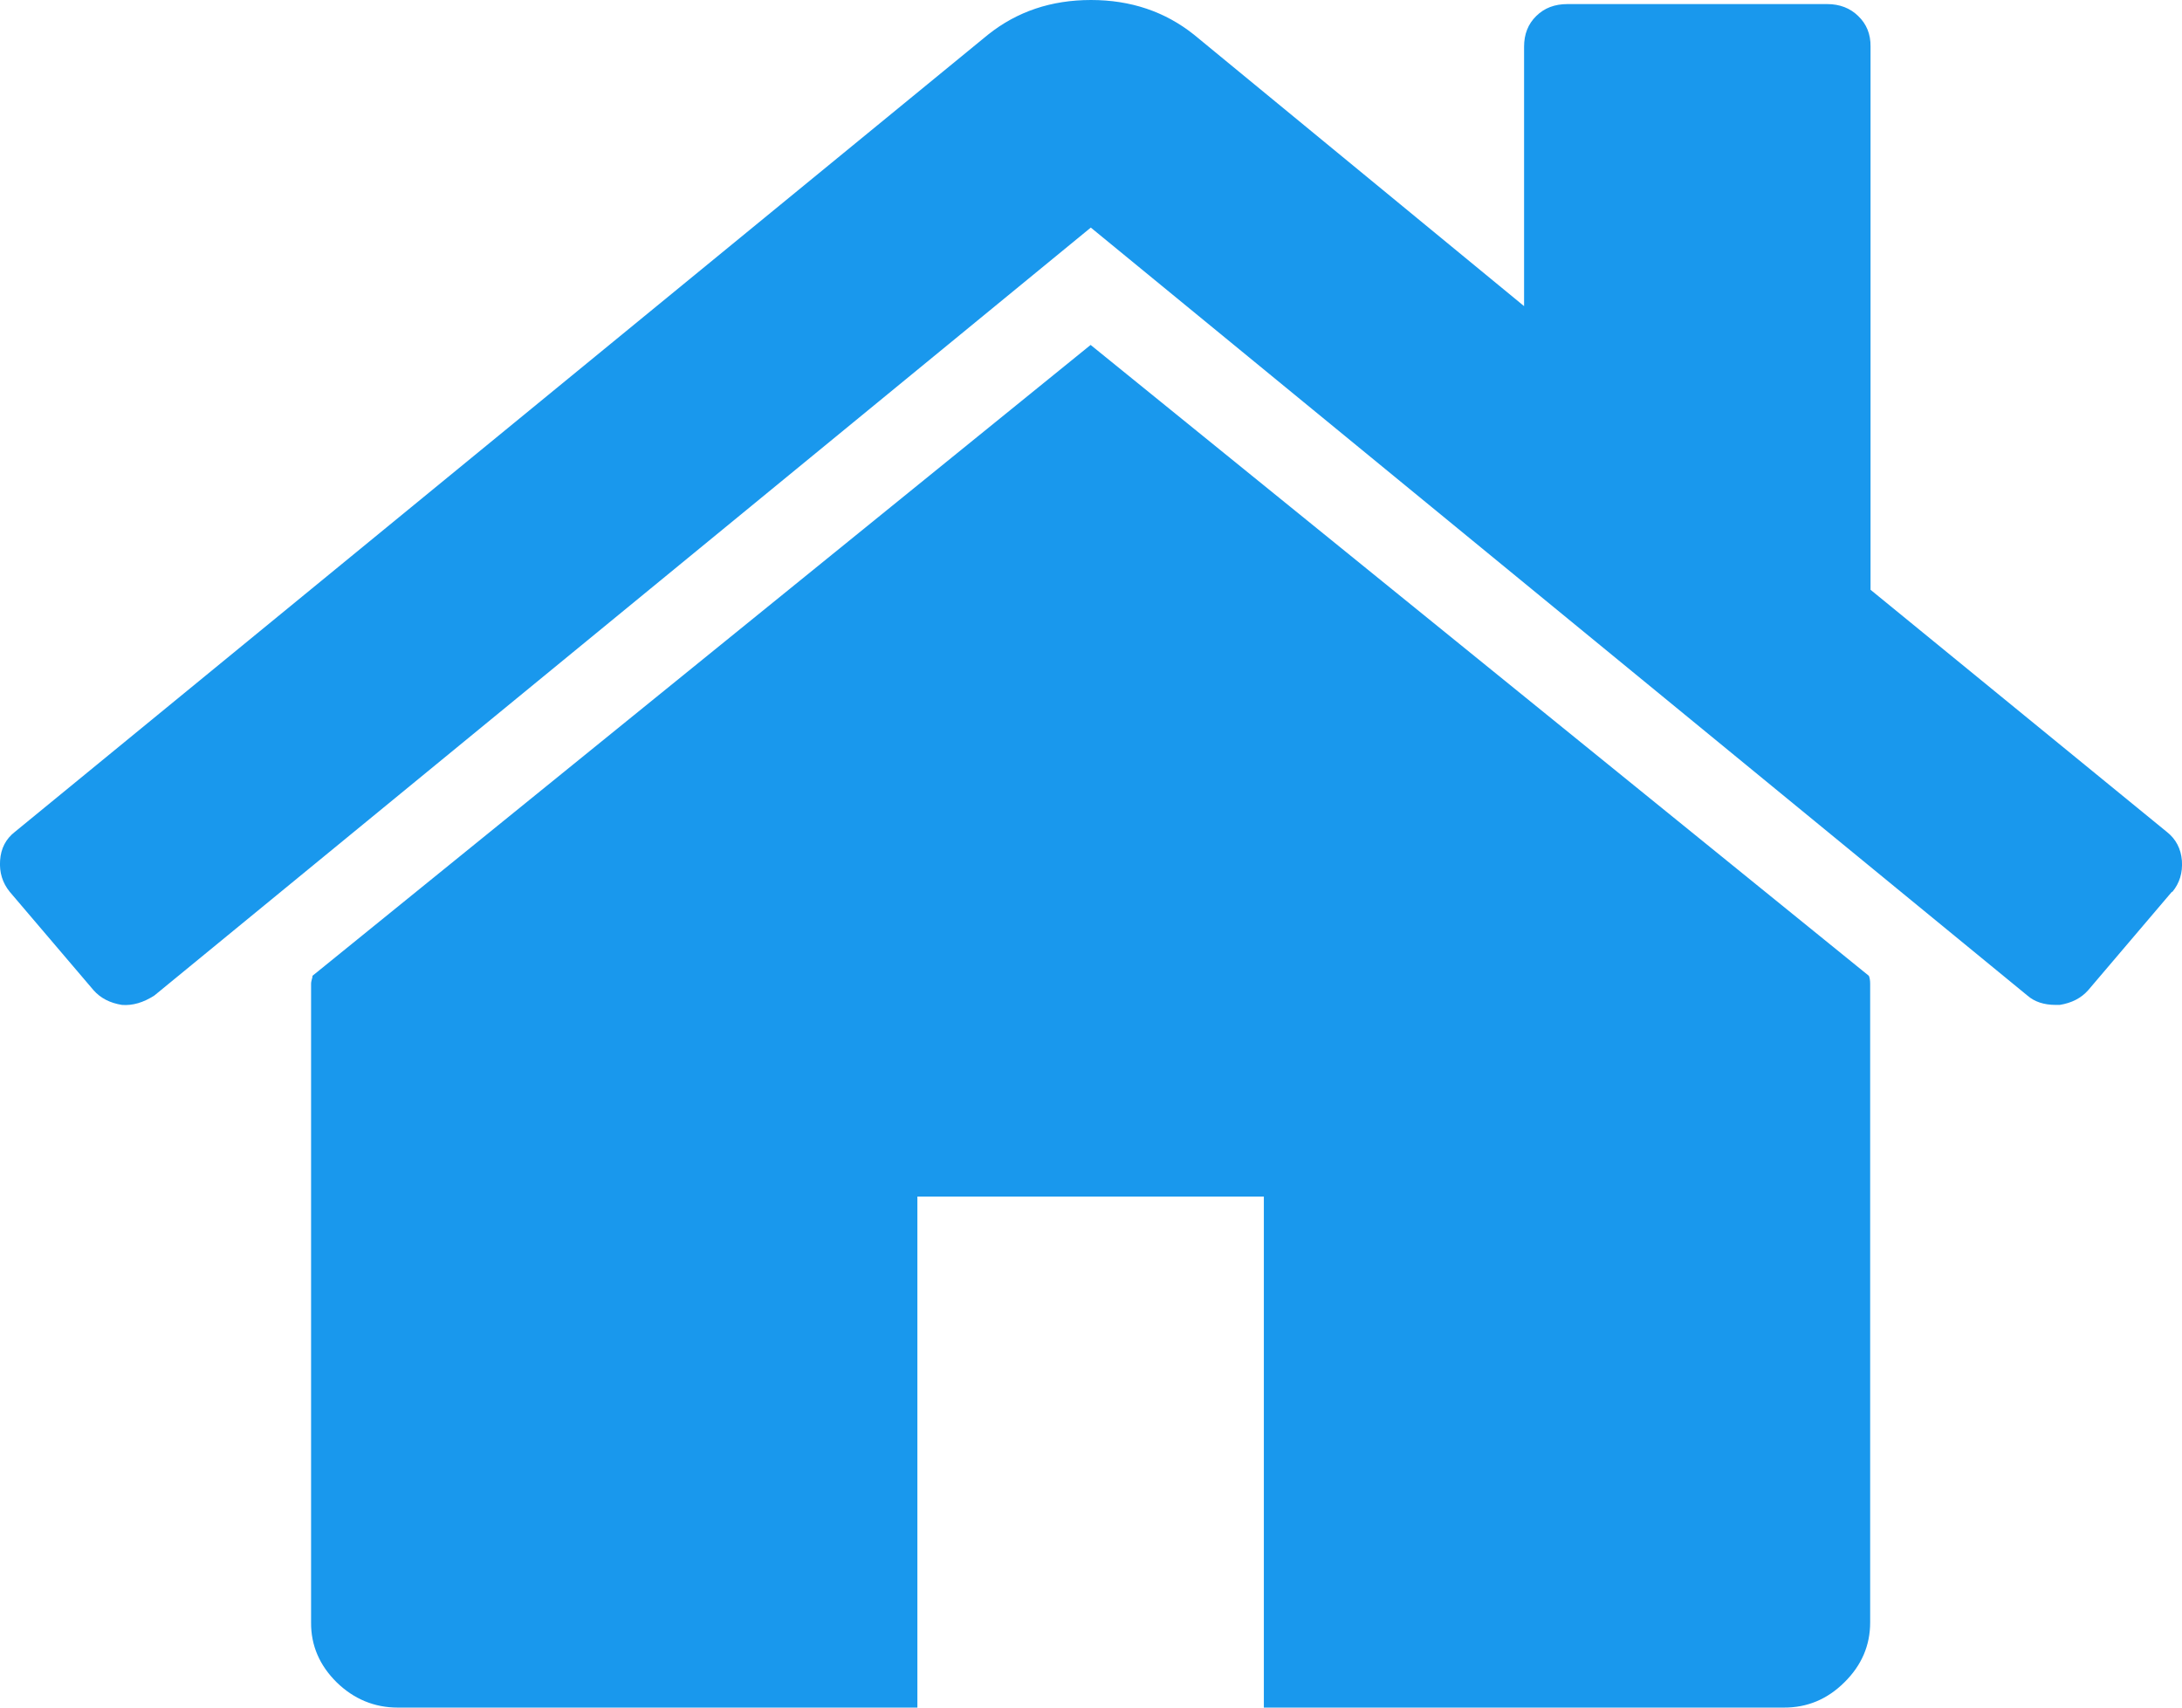 <?xml version="1.0" encoding="UTF-8"?>
<svg width="23px" height="18px" viewBox="0 0 23 18" version="1.1" xmlns="http://www.w3.org/2000/svg" xmlns:xlink="http://www.w3.org/1999/xlink">
    <!-- Generator: Sketch 50.2 (55047) - http://www.bohemiancoding.com/sketch -->
    <title>home</title>
    <desc>Created with Sketch.</desc>
    <defs></defs>
    <g id="00-CHANNEL" stroke="none" stroke-width="1" fill="none" fill-rule="evenodd">
        <g id="0-menu-copy-3" transform="translate(-20, -306)" fill="#1998ED">
            <path d="M42.894,315.4 L42.011,316.438 C41.936,316.523 41.835,316.573 41.711,316.593 L41.669,316.593 C41.545,316.593 41.445,316.56 41.37,316.494 L31.498,308.399 L21.627,316.494 C21.512,316.568 21.398,316.602 21.285,316.593 C21.161,316.573 21.061,316.523 20.986,316.438 L20.102,315.4 C20.027,315.307 19.992,315.198 20.001,315.07 C20.009,314.944 20.062,314.842 20.158,314.768 L30.415,306.365 C30.72,306.122 31.08,306 31.5,306 C31.918,306 32.28,306.122 32.585,306.365 L36.065,309.227 L36.065,306.492 C36.065,306.361 36.107,306.253 36.193,306.169 C36.279,306.084 36.388,306.043 36.522,306.043 L39.261,306.043 C39.392,306.043 39.503,306.086 39.587,306.169 C39.675,306.253 39.719,306.361 39.717,306.492 L39.717,312.217 L42.841,314.77 C42.935,314.844 42.989,314.946 42.999,315.072 C43.008,315.199 42.975,315.309 42.898,315.402 L42.894,315.4 Z M39.713,316.368 L39.713,323.102 C39.713,323.346 39.622,323.556 39.441,323.734 C39.262,323.912 39.049,324.002 38.8,324 L33.322,324 L33.322,318.613 L29.67,318.613 L29.67,324 L24.192,324 C23.946,324 23.73,323.91 23.549,323.734 C23.369,323.556 23.277,323.346 23.279,323.102 L23.279,316.368 C23.279,316.359 23.281,316.345 23.286,316.327 C23.292,316.309 23.294,316.296 23.294,316.286 L31.496,309.636 L39.699,316.286 C39.708,316.305 39.713,316.334 39.713,316.37 L39.713,316.368 Z" id="home"></path>
        </g>
    </g>
</svg>